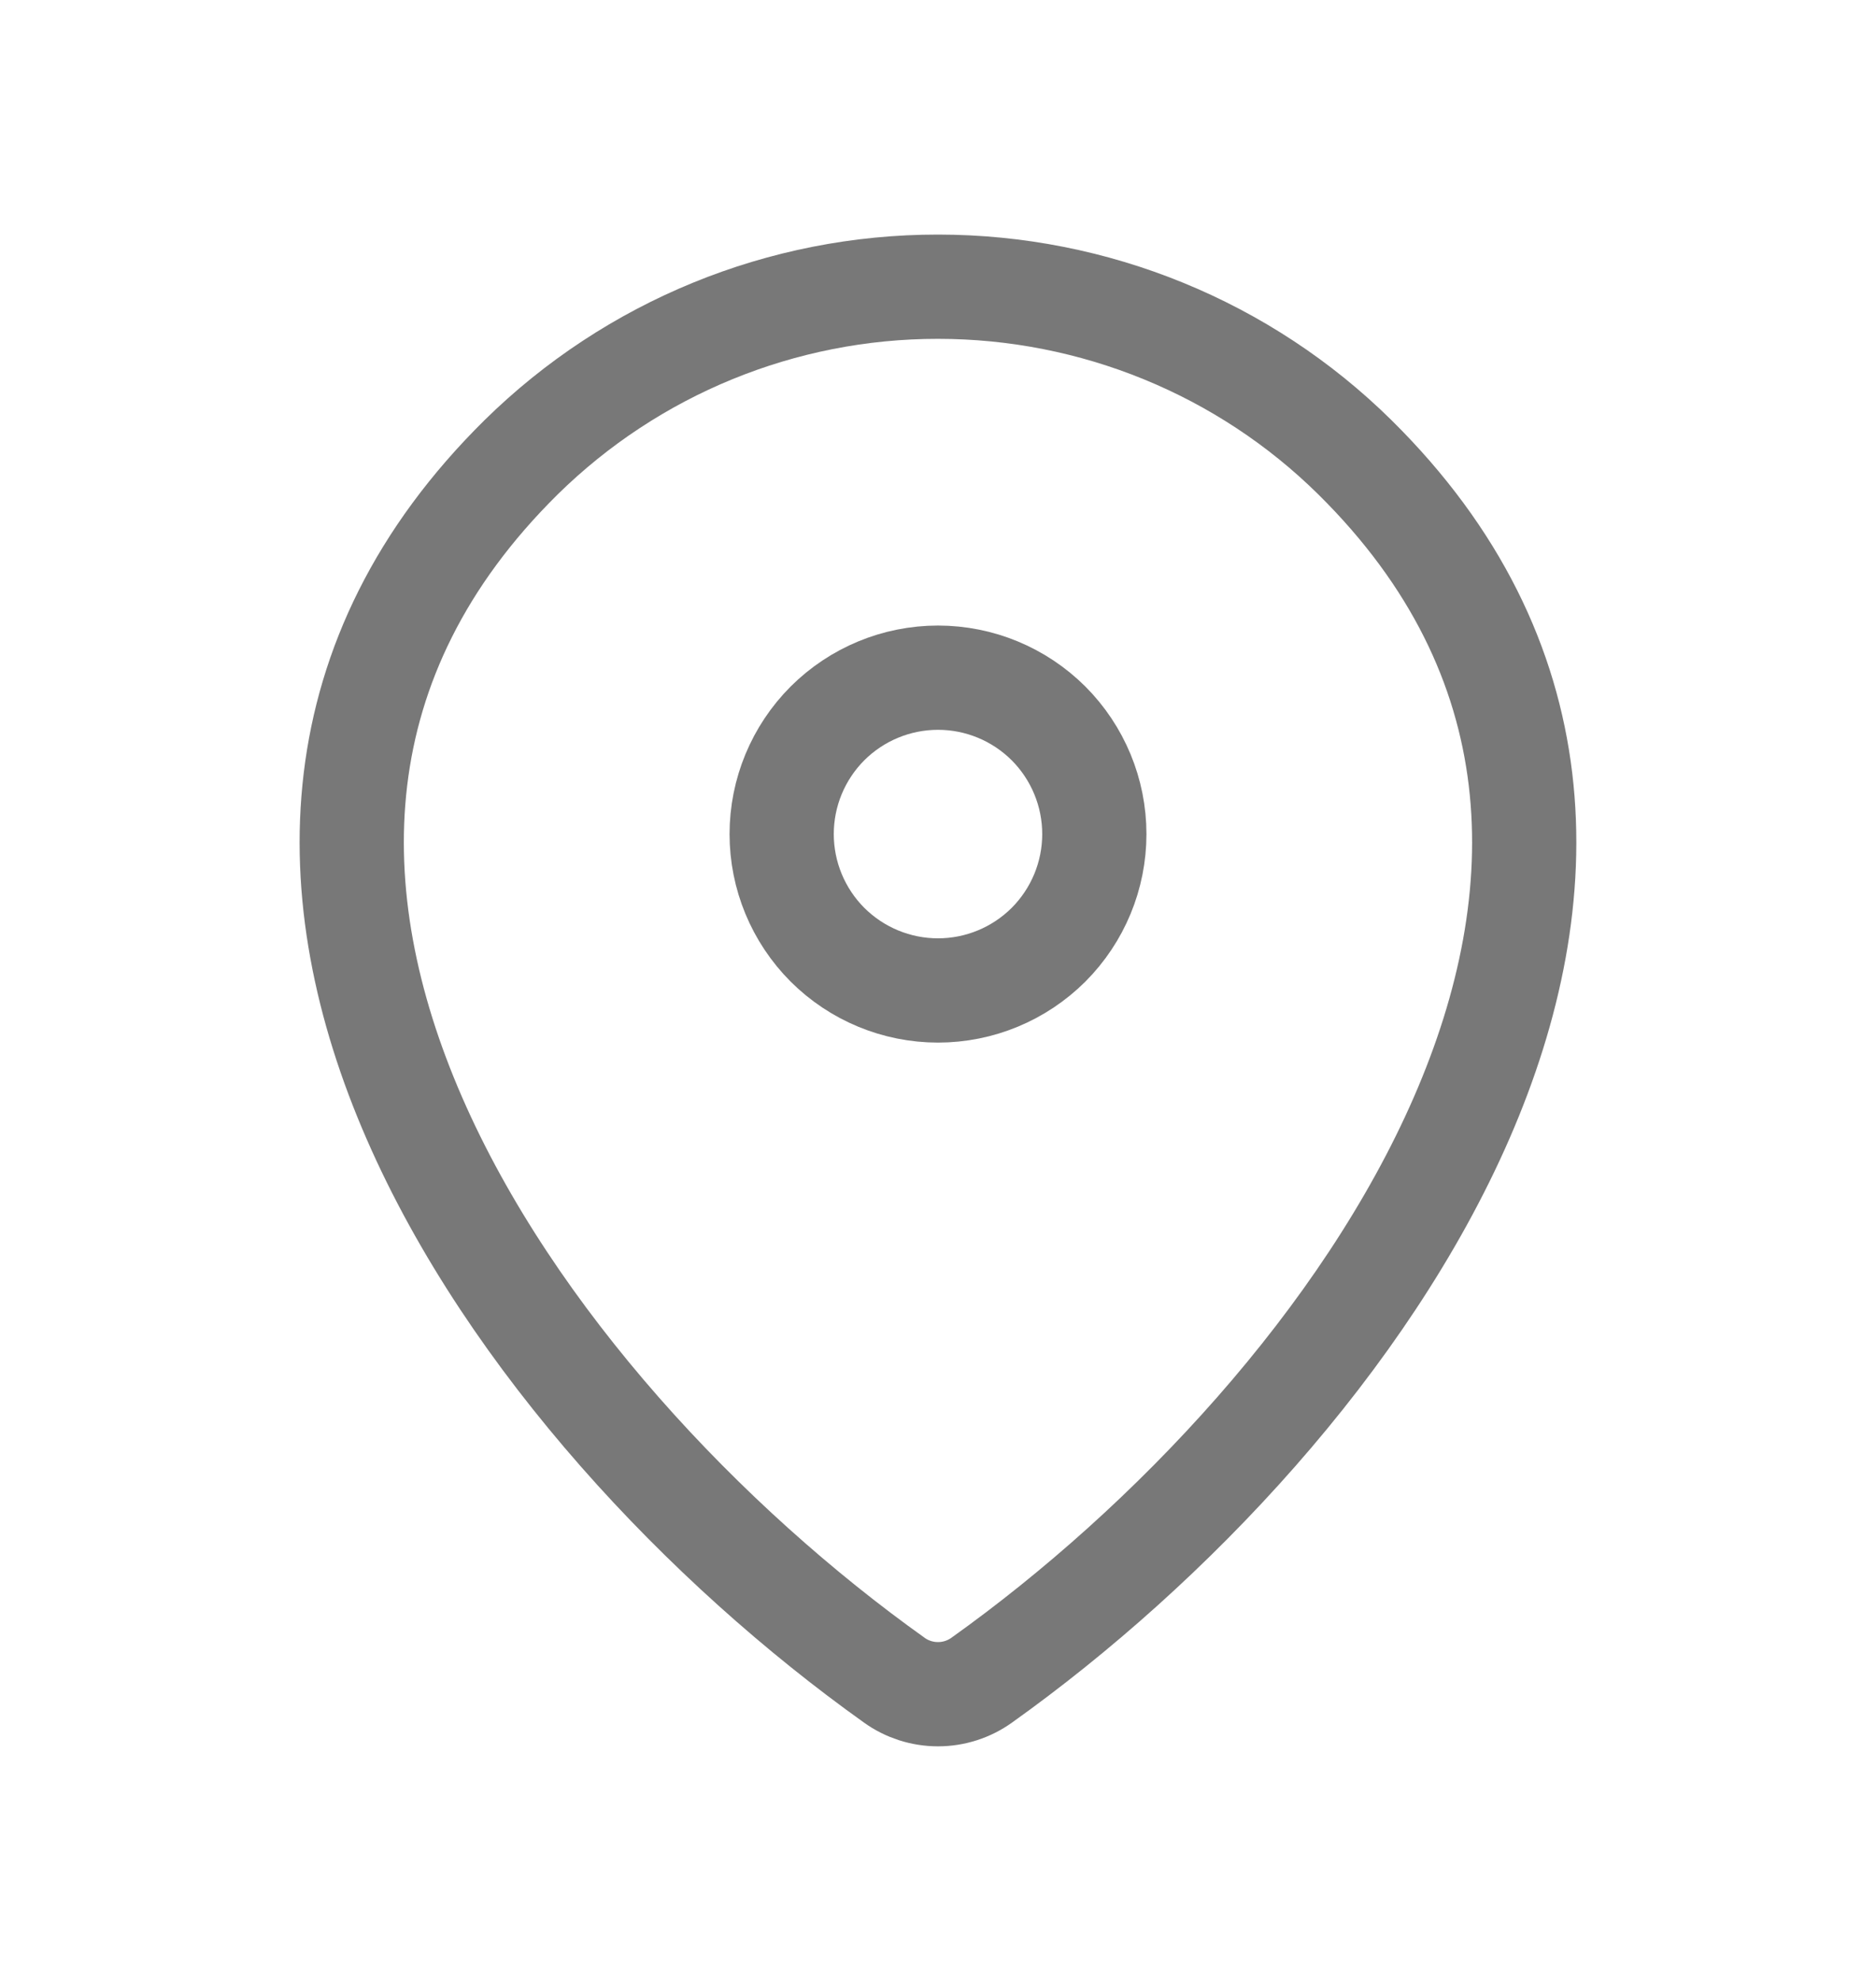 <svg width="18" height="19" viewBox="0 0 18 19" fill="none" xmlns="http://www.w3.org/2000/svg">
<path d="M9.42 16.115C9.297 16.203 9.151 16.25 9 16.25C8.849 16.25 8.702 16.203 8.58 16.115C4.958 13.534 1.114 8.223 5 4.386C6.067 3.337 7.503 2.749 9 2.75C10.5 2.75 11.939 3.339 13 4.386C16.885 8.223 13.042 13.532 9.42 16.115Z" stroke="#787878" stroke-linecap="round" stroke-linejoin="round"/>
<path d="M9 9.5C9.398 9.5 9.779 9.342 10.061 9.061C10.342 8.779 10.5 8.398 10.5 8C10.5 7.602 10.342 7.221 10.061 6.939C9.779 6.658 9.398 6.5 9 6.5C8.602 6.5 8.221 6.658 7.939 6.939C7.658 7.221 7.5 7.602 7.5 8C7.5 8.398 7.658 8.779 7.939 9.061C8.221 9.342 8.602 9.5 9 9.5Z" stroke="#787878" stroke-linecap="round" stroke-linejoin="round"/>
</svg>
